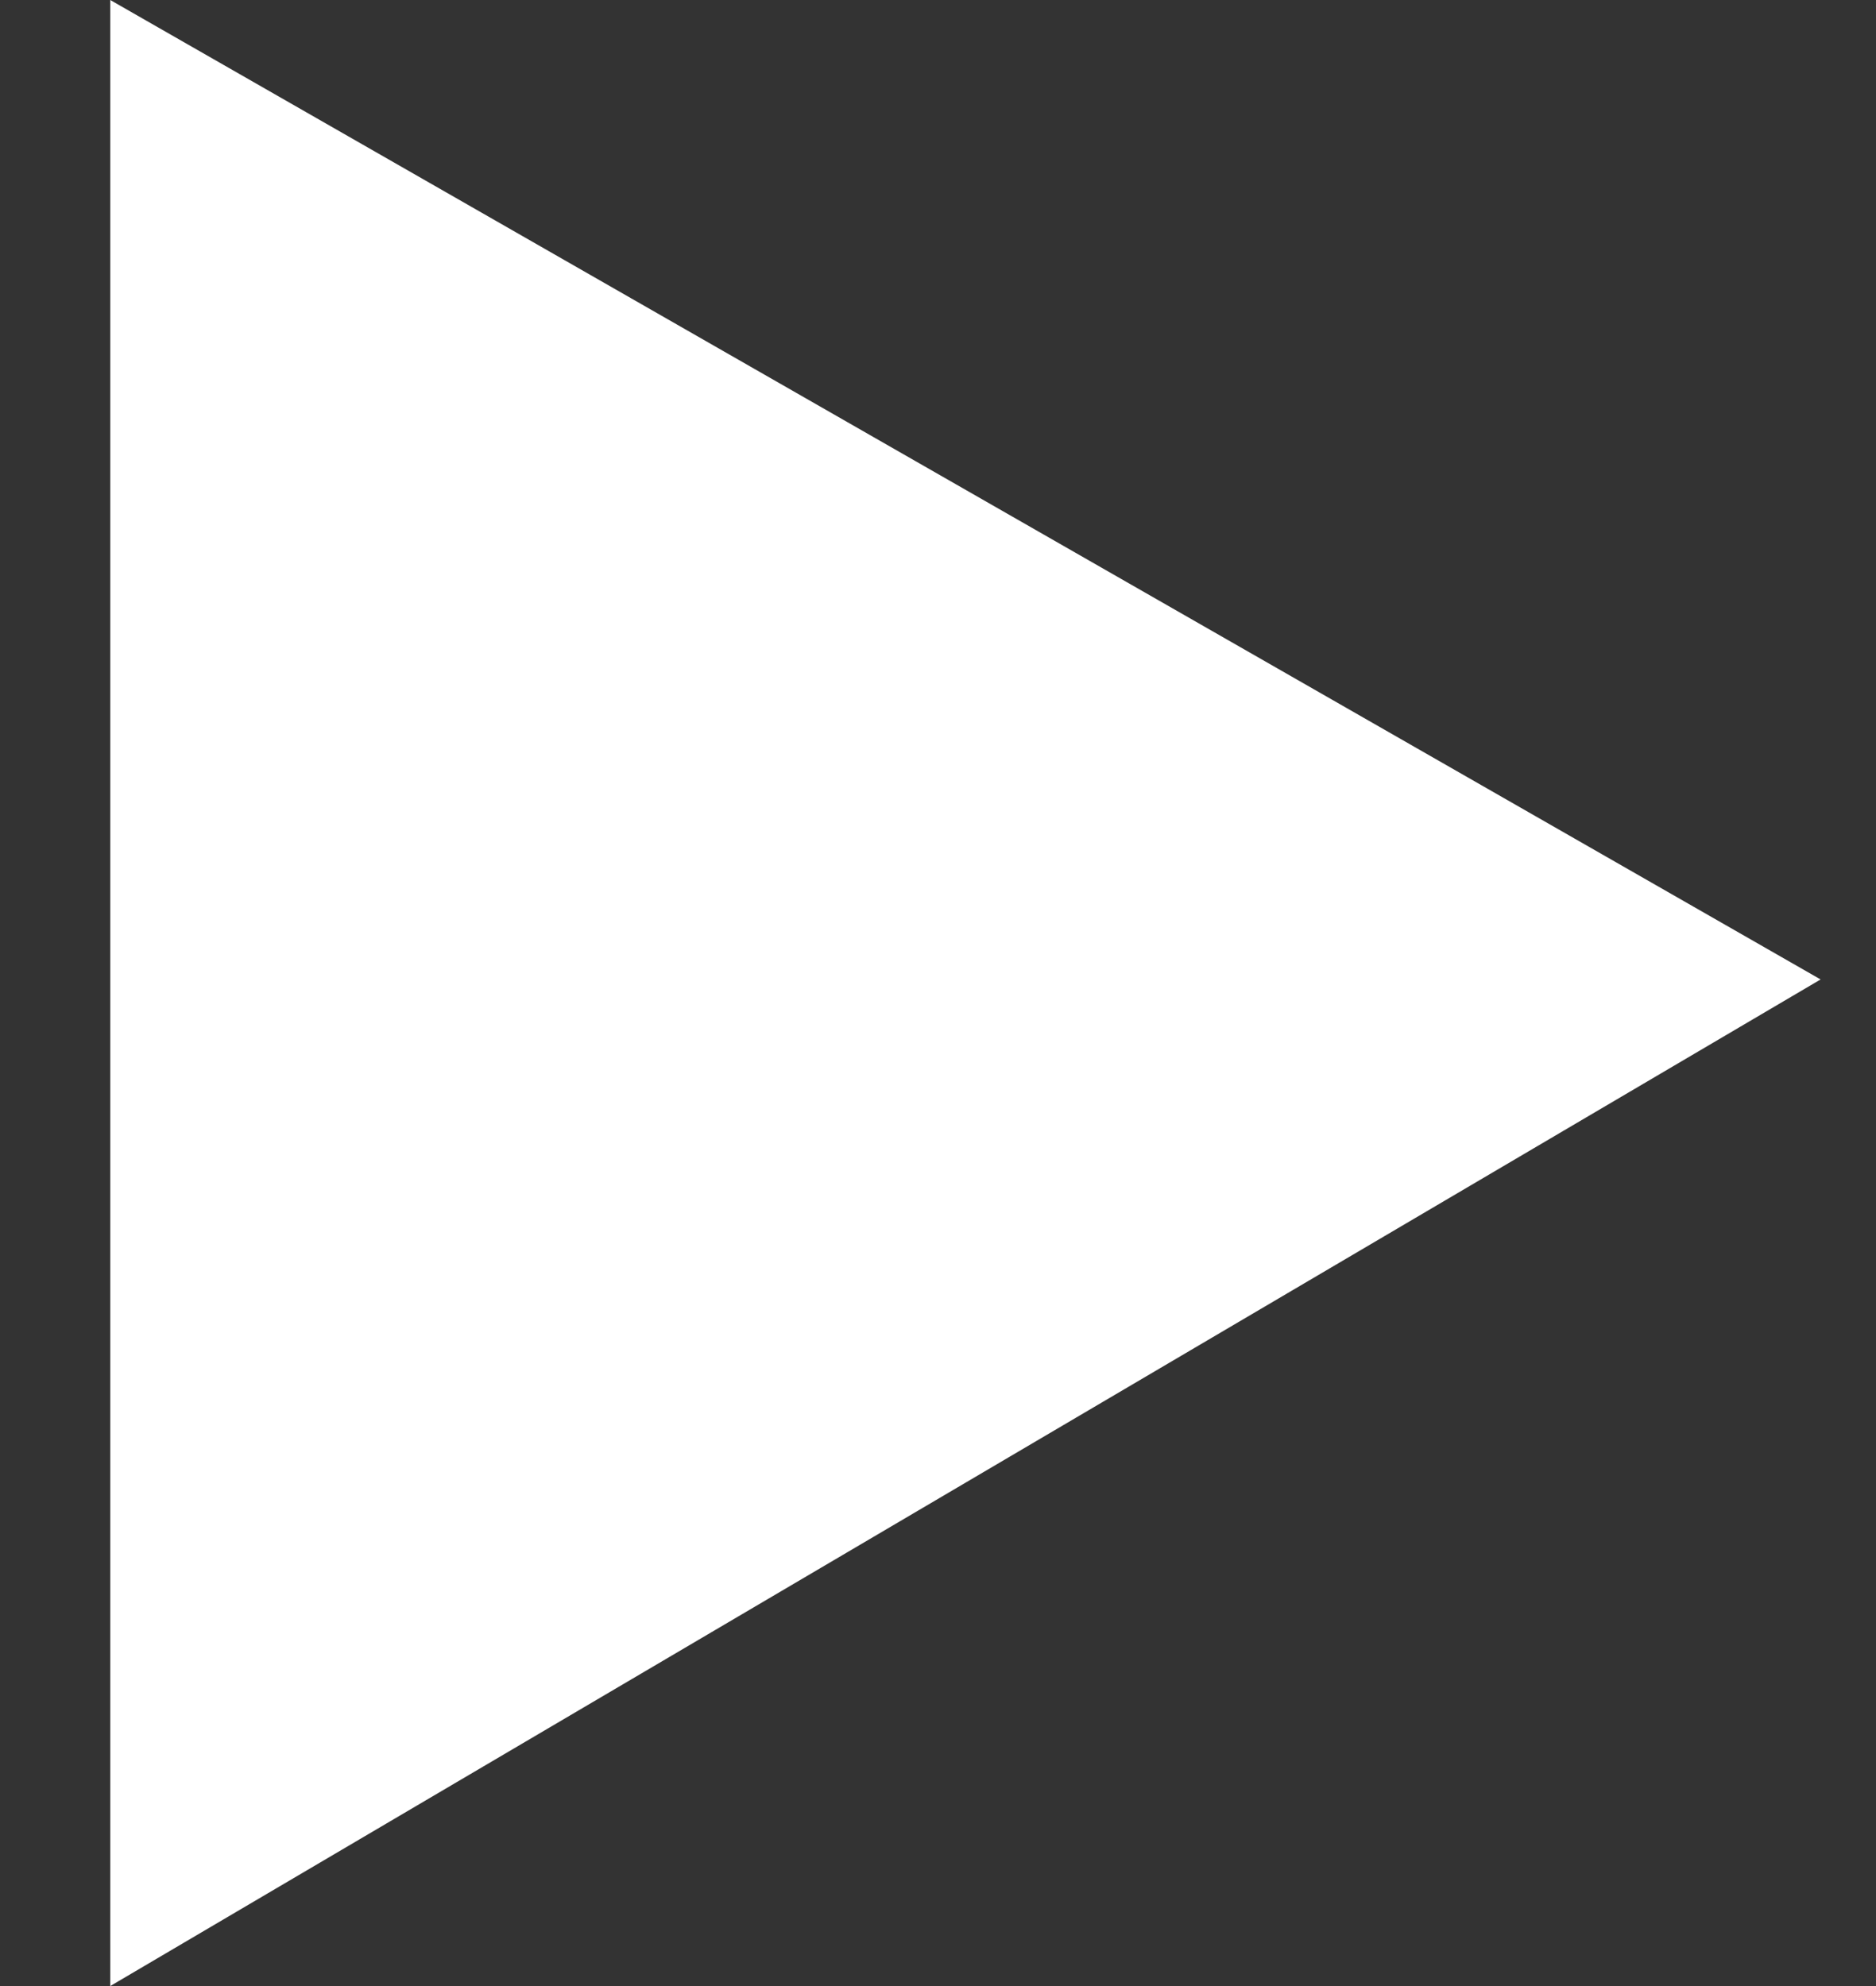 <svg width="17" height="18" viewBox="0 0 17 18" fill="none" xmlns="http://www.w3.org/2000/svg">
    <rect x="0" y="0" width="17" height="18" fill="#333333" stroke="none"/>
    <path d="M16.498 8.877L0.999 18V0L16.498 8.877Z" fill="white"/>
</svg>
